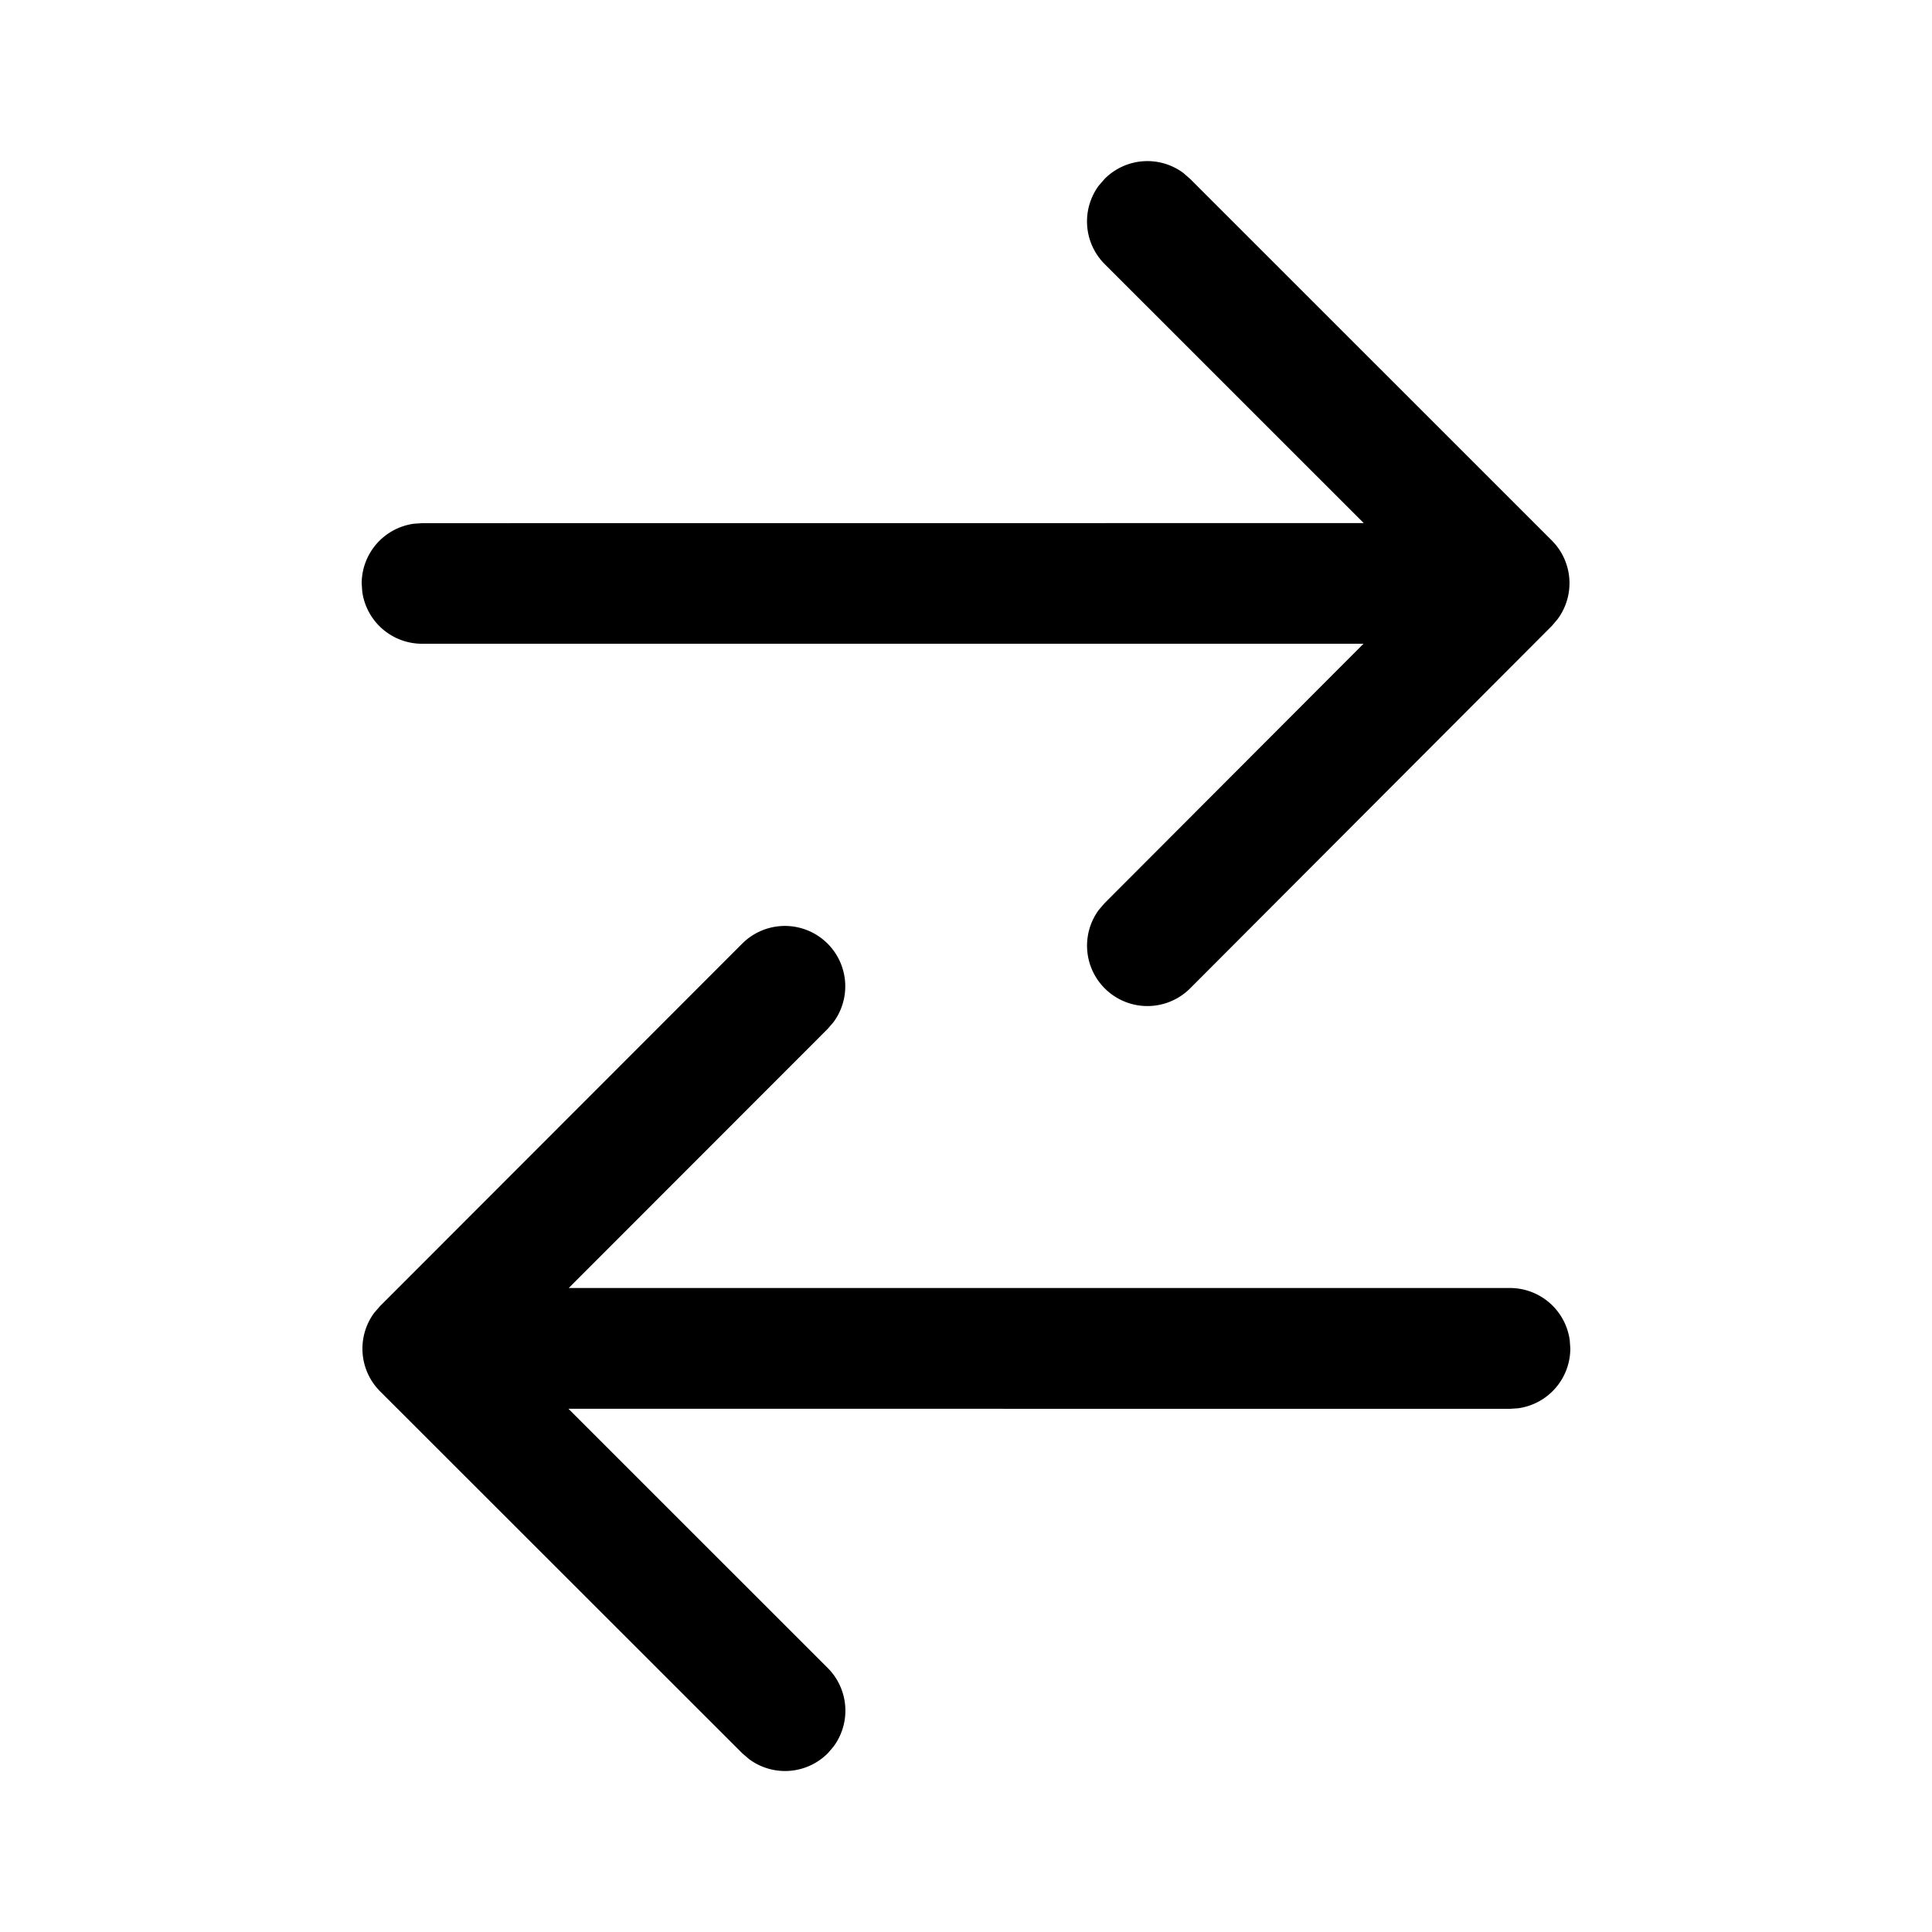 <svg xmlns="http://www.w3.org/2000/svg" xmlns:xlink="http://www.w3.org/1999/xlink" width="24" height="24" viewBox="0 0 24 24"><path fill="currentColor" d="m14.782 2.22l4.495 4.494a.75.75 0 0 1 .073.976l-.072.085l-4.495 4.504a.75.75 0 0 1-1.134-.975l.072-.084l3.217-3.223H5.242A.75.75 0 0 1 4.5 7.35l-.007-.101a.75.75 0 0 1 .648-.743l.102-.007l11.698-.001l-3.218-3.217a.75.75 0 0 1-.073-.976l.073-.084a.75.75 0 0 1 .976-.073l.084.073l4.495 4.494l-4.495-4.494ZM19.5 16.65l.007.1a.75.75 0 0 1-.648.744l-.102.007L7.061 17.5l3.221 3.22a.75.75 0 0 1 .073.976l-.072.084a.75.75 0 0 1-.977.073l-.084-.072l-4.5-4.497a.75.75 0 0 1-.073-.976l.073-.084l4.5-4.504a.75.75 0 0 1 1.133.976l-.072.084L7.065 16h11.692a.75.75 0 0 1 .743.65l.007.1l-.007-.1Z"/></svg>